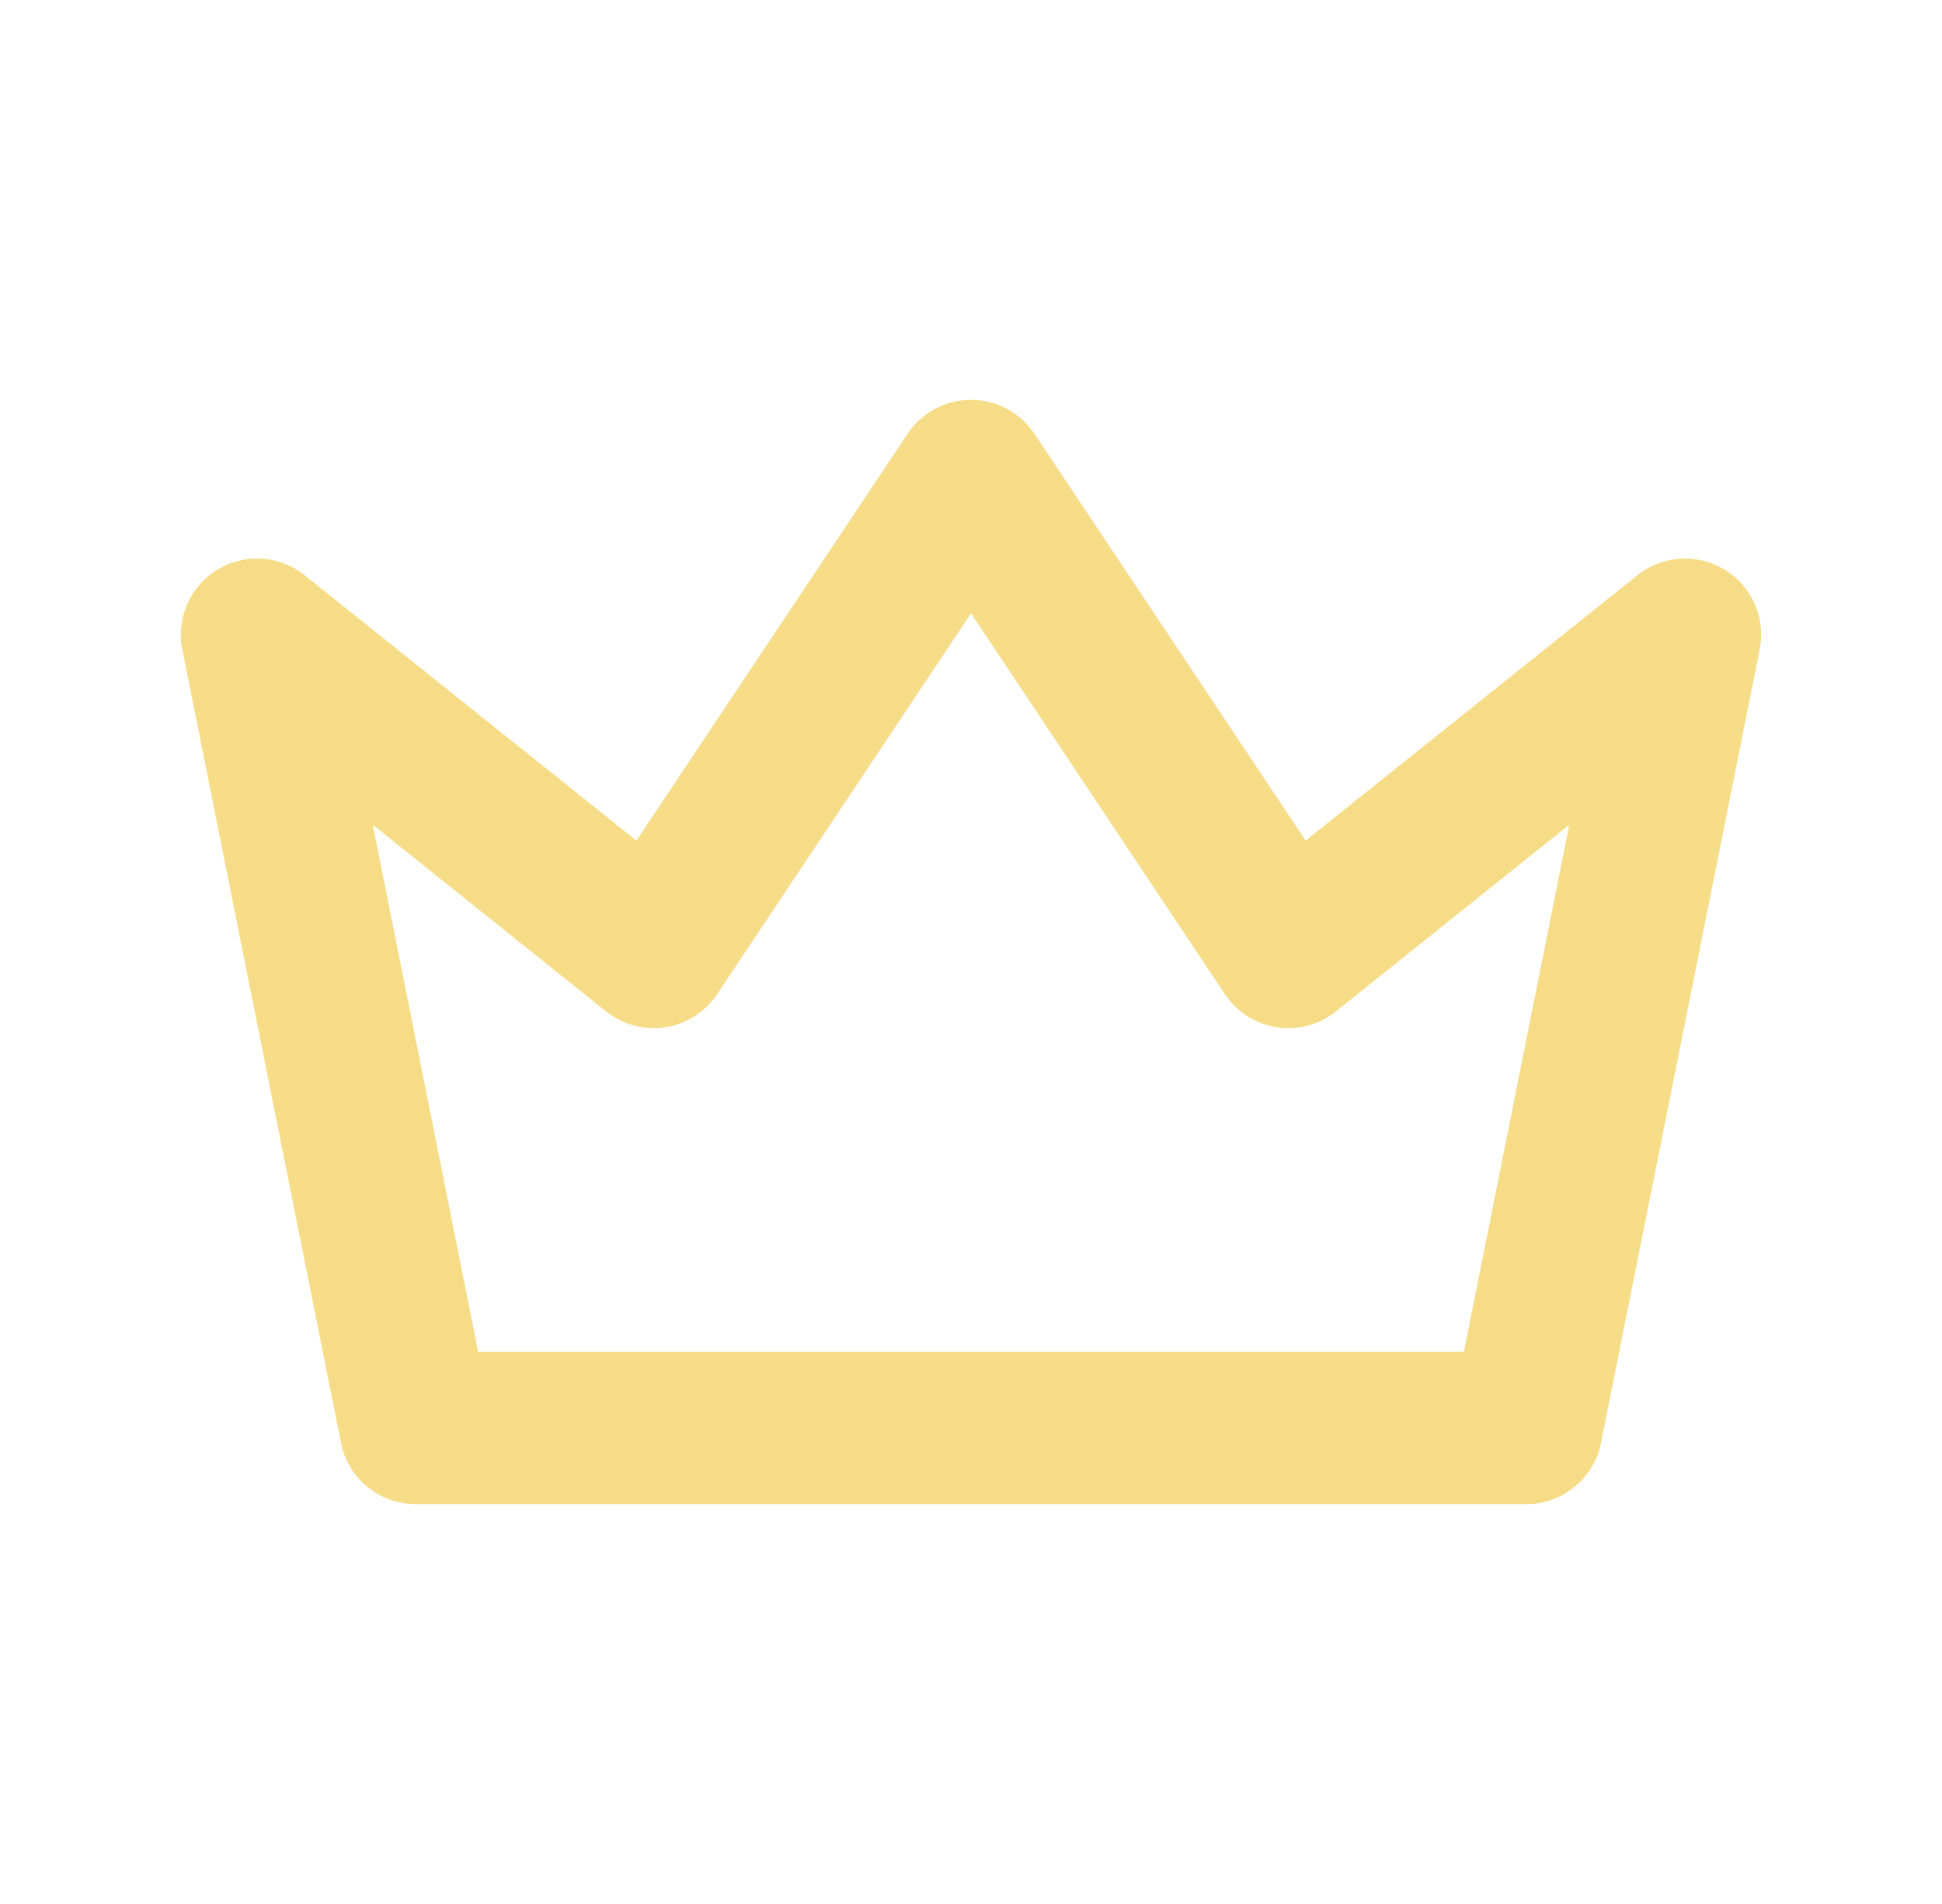 <svg width="51" height="50" viewBox="0 0 51 50" fill="none" xmlns="http://www.w3.org/2000/svg">
<g clip-path="url(#clip0_1135_15851)">
<path d="M25.5 12.5L33.833 25L44.25 16.667L40.083 37.5H10.917L6.75 16.667L17.167 25L25.5 12.5Z" stroke="#F6DC87" stroke-width="4" stroke-linecap="round" stroke-linejoin="round"/>
</g>
<defs>
<clipPath id="clip0_1135_15851">
<rect width="50" height="50" fill="white" transform="translate(0.5)"/>
</clipPath>
</defs>
</svg>
